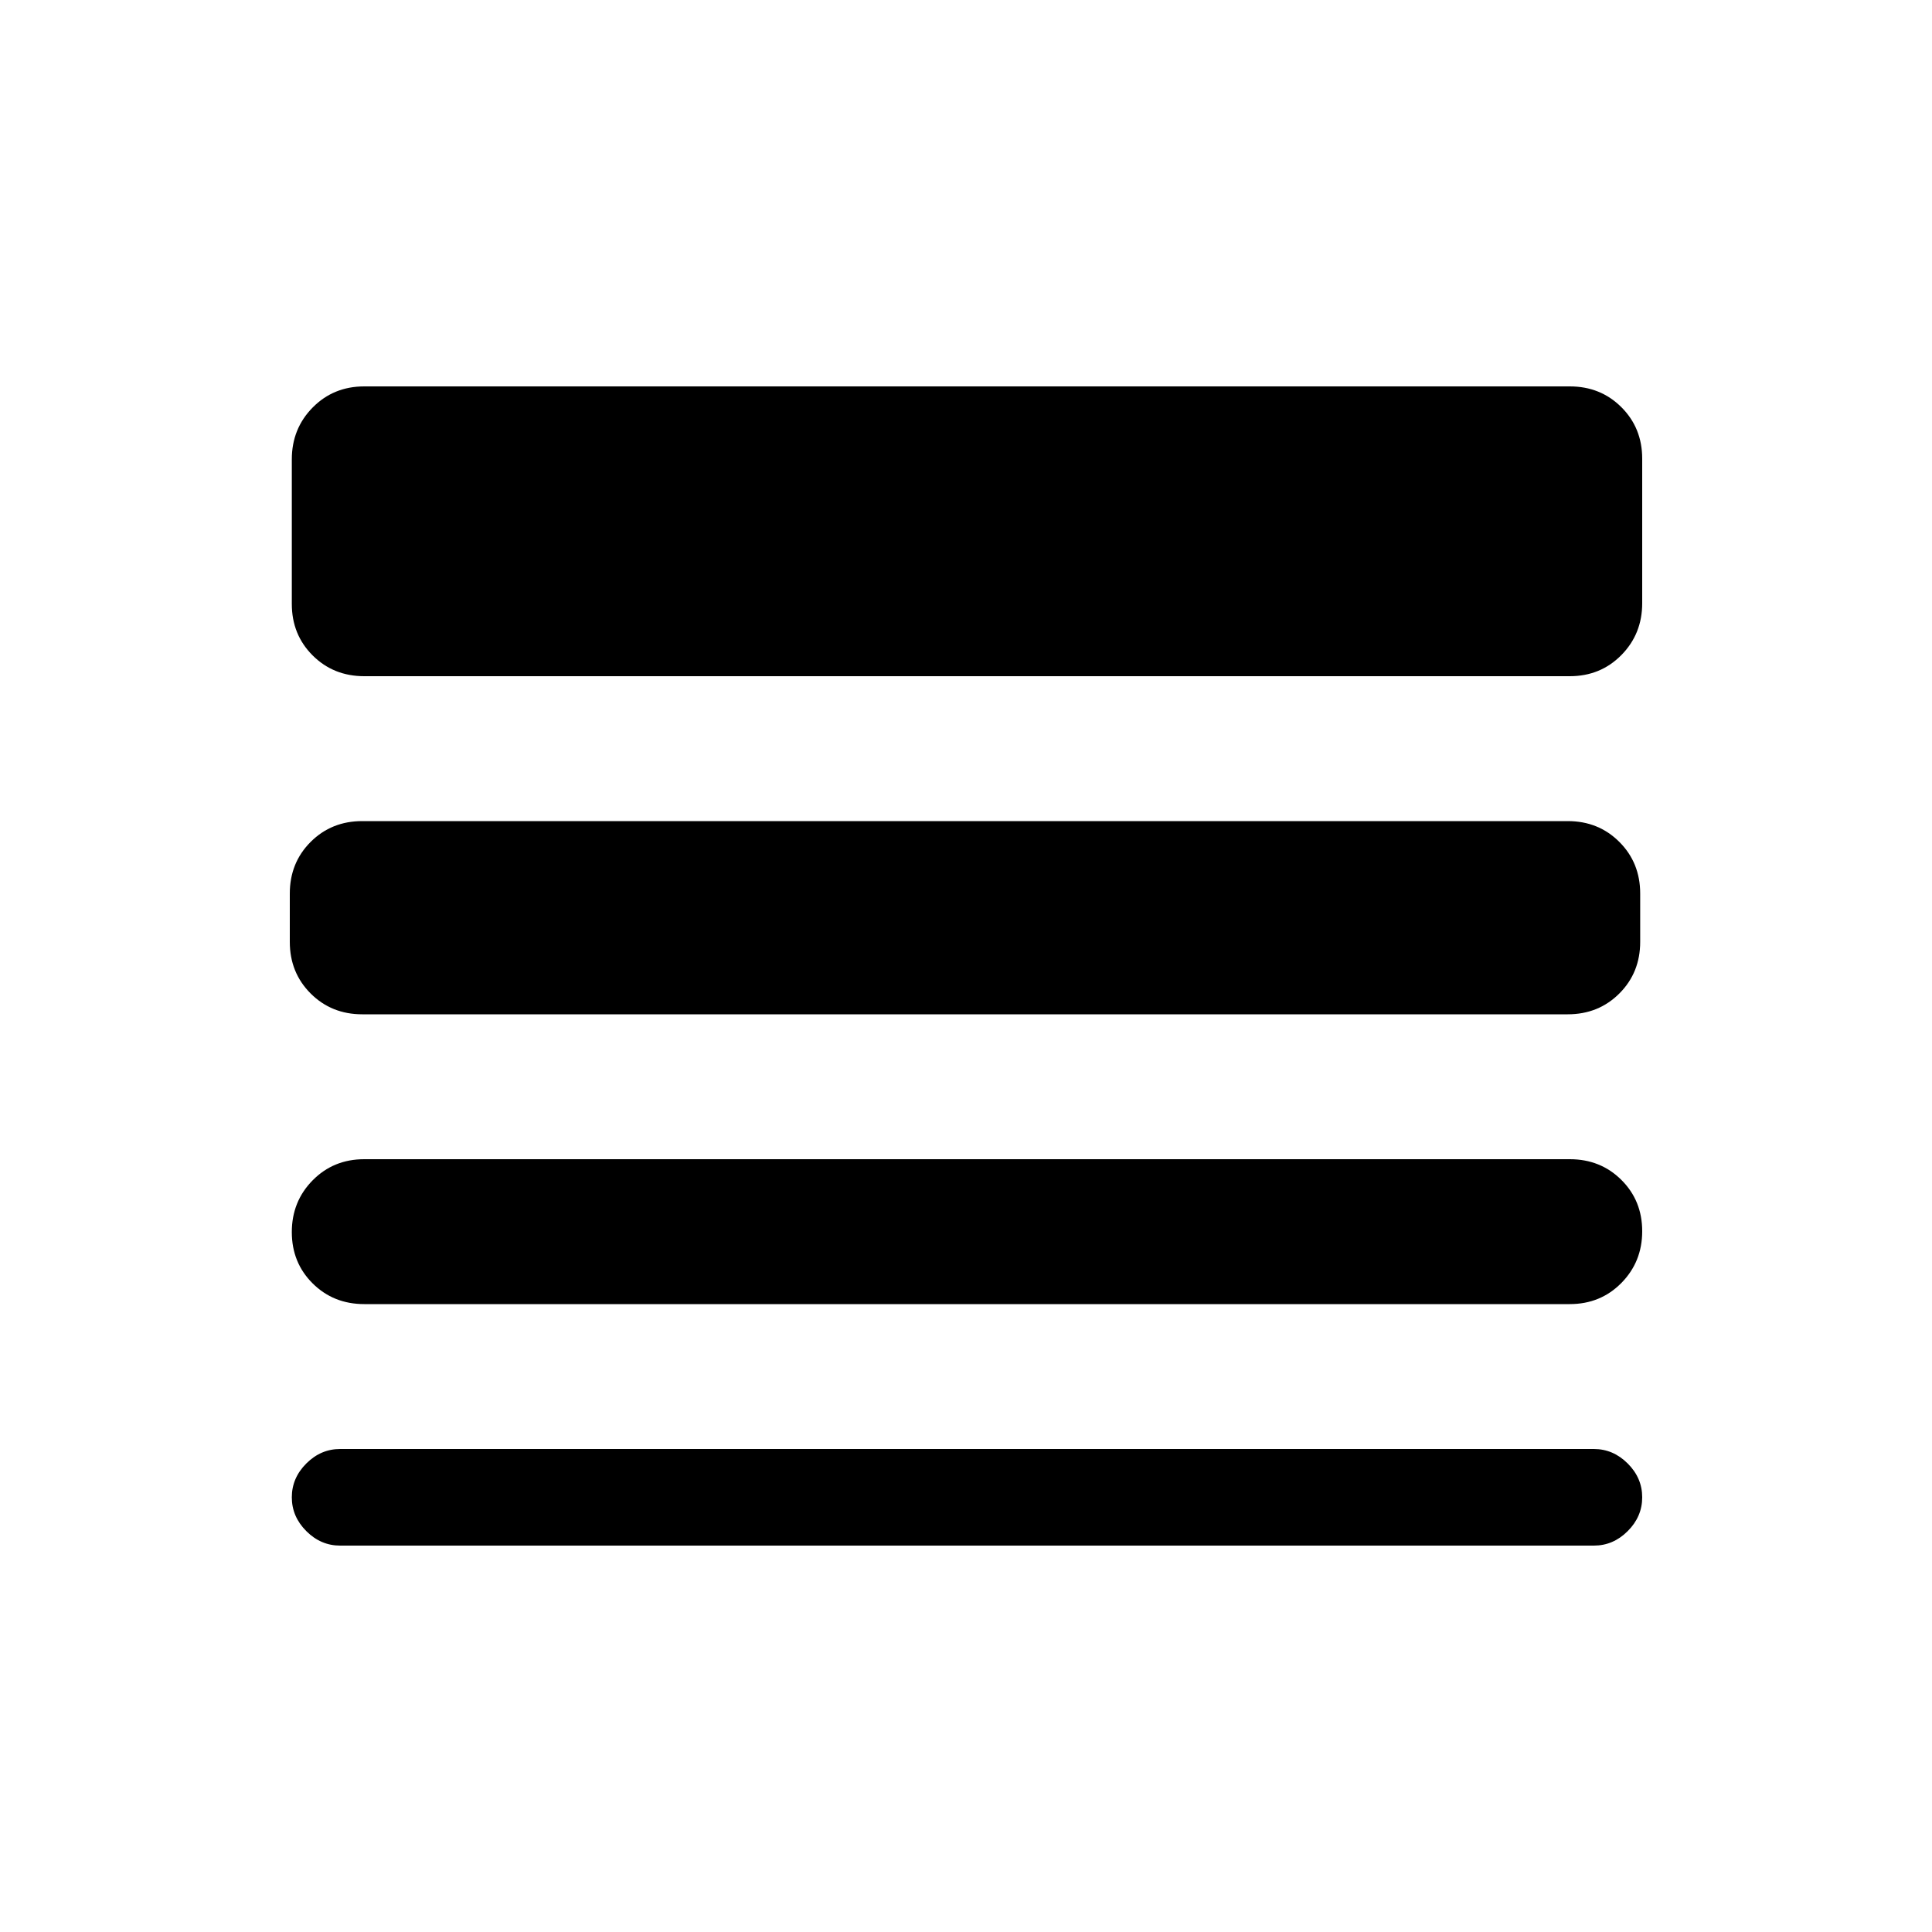 <svg xmlns="http://www.w3.org/2000/svg" height="20" viewBox="0 -960 960 960" width="20"><path d="M169-192q-9.6 0-16.8-7.2-7.2-7.2-7.2-16.8 0-9.6 7.2-16.8 7.2-7.2 16.8-7.2h623q9.6 0 16.8 7.2 7.2 7.2 7.2 16.8 0 9.6-7.2 16.8-7.2 7.2-16.8 7.2H169Zm12-120q-15.3 0-25.65-10.289-10.35-10.29-10.35-25.5Q145-363 155.35-373.5 165.7-384 181-384h599q15.3 0 25.65 10.289 10.35 10.29 10.35 25.5Q816-333 805.65-322.5 795.3-312 780-312H181Zm-1-144q-15.3 0-25.65-10.35Q144-476.7 144-492v-24q0-15.3 10.35-25.65Q164.7-552 180-552h599q15.3 0 25.65 10.35Q815-531.3 815-516v24q0 15.3-10.35 25.65Q794.3-456 779-456H180Zm1-168q-15.3 0-25.65-10.325Q145-644.65 145-659.912v-71.825Q145-747 155.35-757.5 165.7-768 181-768h599q15.3 0 25.65 10.325Q816-747.35 816-732.088v71.825Q816-645 805.65-634.5 795.3-624 780-624H181Z"/></svg>